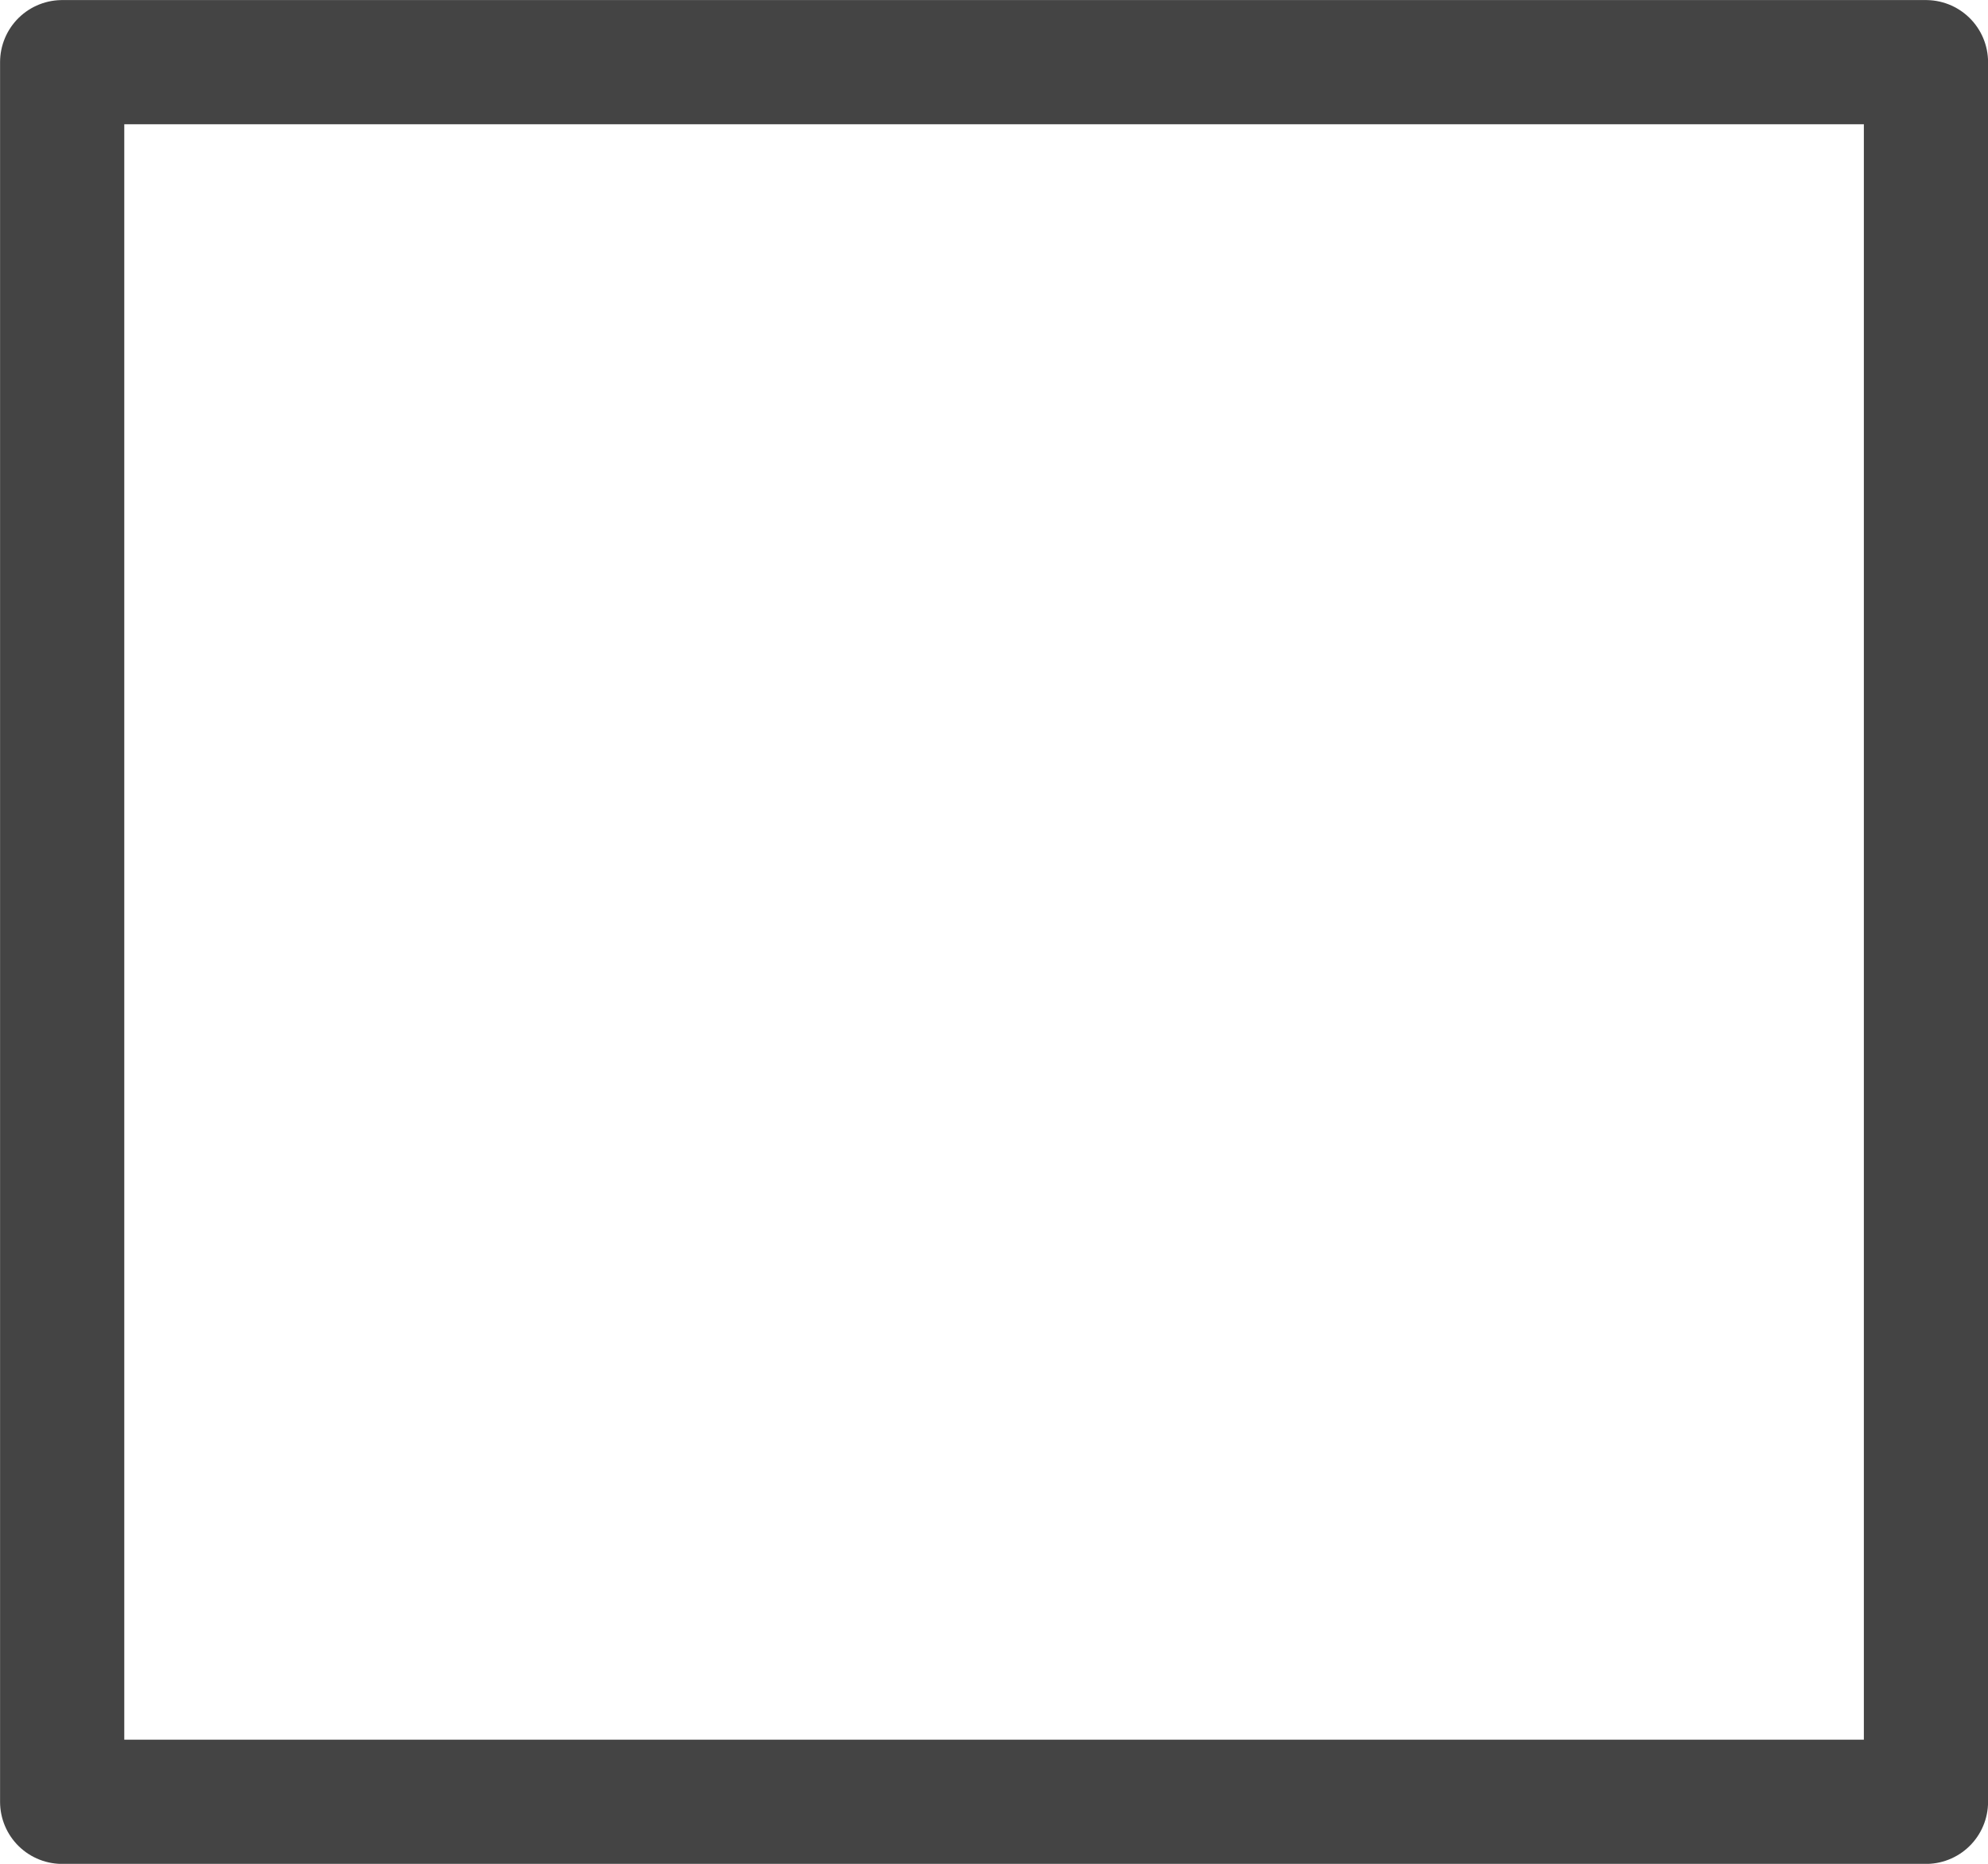 <svg xmlns="http://www.w3.org/2000/svg" width="14.933" height="14" viewBox="0 0 14.933 14">
  <path id="Stroke_182" data-name="Stroke 182" d="M0,0H14V13.067H0Z" transform="translate(0.467 0.467)" fill="none" stroke="#444" stroke-linecap="round" stroke-linejoin="round" stroke-miterlimit="10" stroke-width="0.933"/>
</svg>
